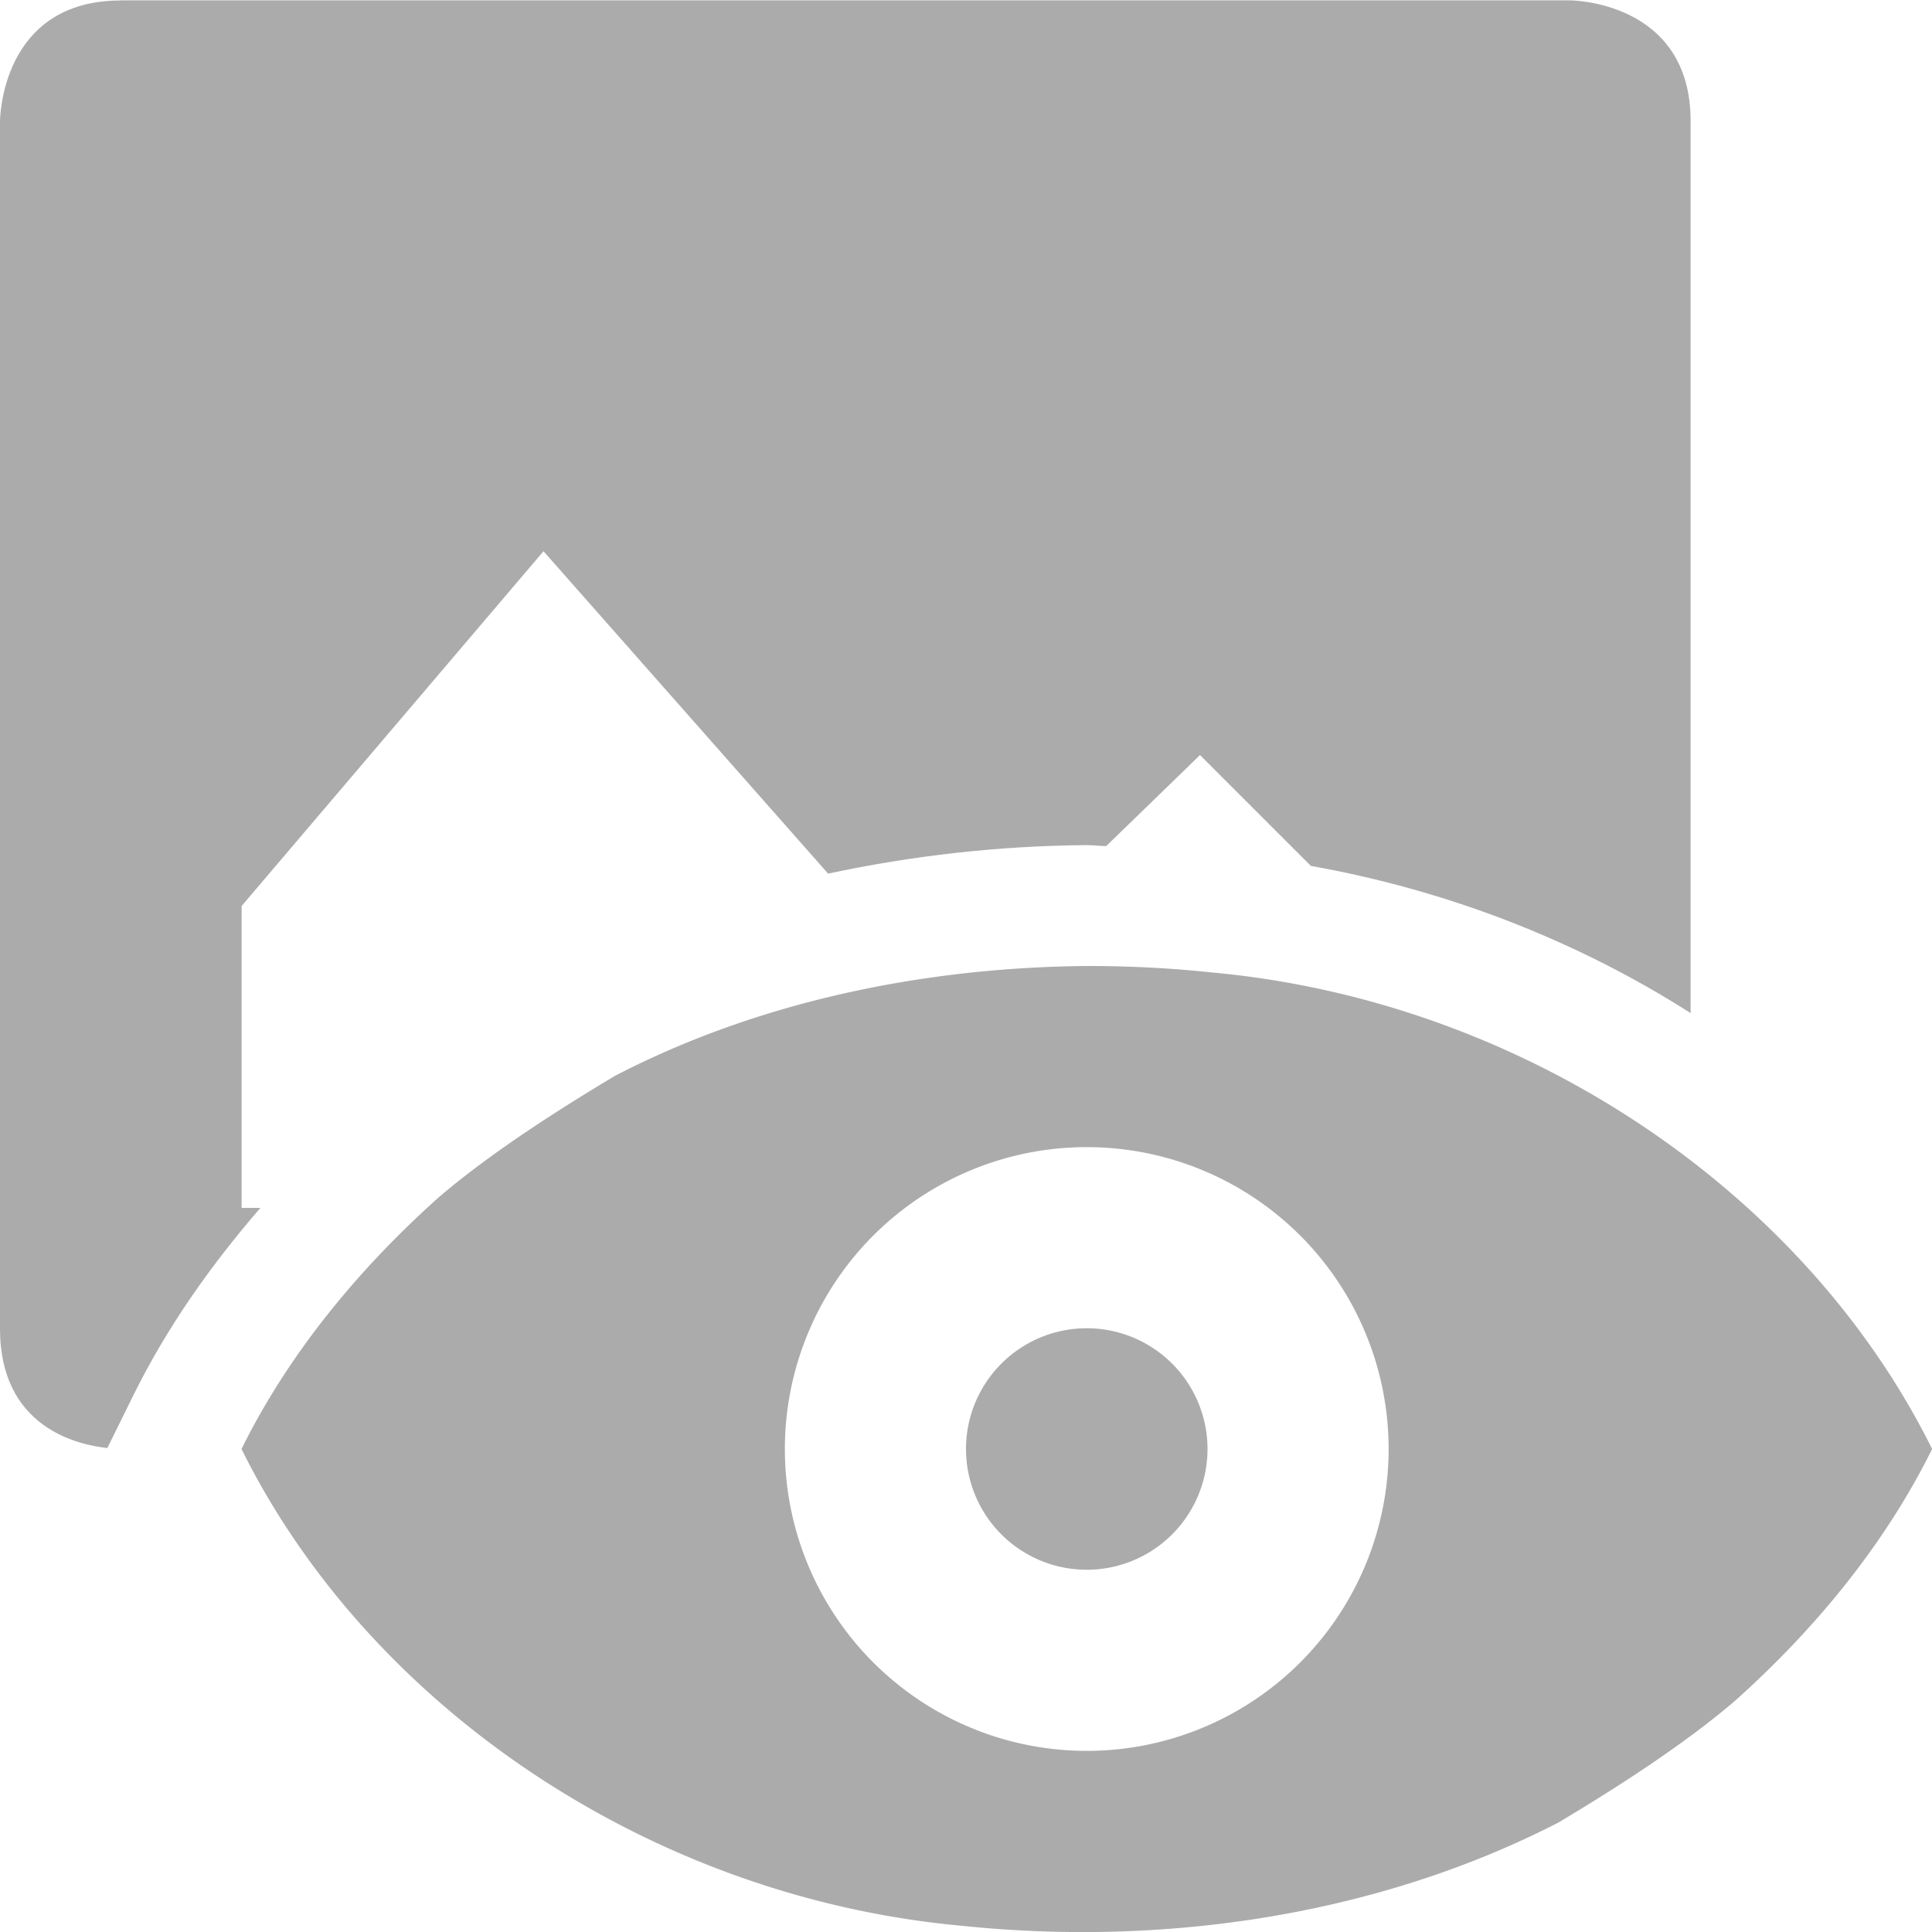 <?xml version='1.0' encoding='UTF-8' standalone='no'?>
<svg height="16.001" style="enable-background:new" version="1.1" width="16" xmlns="http://www.w3.org/2000/svg">
 <title>
  Paper Symbolic Icon Theme
 </title>
 <g transform="translate(-279,-100)">
  <path d="m 288,108 c -1.357,0.012 -2.722,0.296 -3.904,0.908 -0.471,0.281 -1.037,0.643 -1.463,1.008 -0.671,0.6 -1.245,1.3 -1.633,2.084 1.063,2.144 3.4,3.717 5.971,3.949 1.686,0.175 3.451,-0.092 4.934,-0.855 0.471,-0.281 1.037,-0.643 1.463,-1.008 0.671,-0.6 1.245,-1.302 1.633,-2.086 -1.063,-2.144 -3.4,-3.715 -5.971,-3.947 C 288.688,108.016 288.343,108 288,108 Z m 0,1.5 a 2.5,2.5 0 0 1 2.5,2.5 2.5,2.5 0 0 1 -2.5,2.5 2.5,2.5 0 0 1 -2.5,-2.5 2.5,2.5 0 0 1 2.5,-2.5 z m 0,1.5 a 1,1 0 0 0 -1,1 1,1 0 0 0 1,1 1,1 0 0 0 1,-1 1,1 0 0 0 -1,-1 z" style="fill:#ababab;fill-opacity:1;fill-rule:evenodd;enable-background:new"/>
  <path d="m 280,100.004 c -1,0 -1,1 -1,1 l 0,10 c 0,0.822 0.648,0.962 0.889,0.988 l 0.215,-0.436 c 0.281,-0.569 0.645,-1.082 1.053,-1.553 l -0.156,0 0,-2.5 2.5,-2.938 2.357,2.67 c 0.703,-0.151 1.42,-0.23 2.133,-0.236 l 0.006,0 0.004,0 c 0.053,0 0.107,0.007 0.16,0.008 l 0.777,-0.754 0.918,0.918 c 1.132,0.202 2.202,0.618 3.145,1.219 l 0,-7.387 c 0,-1 -1,-1 -1,-1 l -12,0 z m 11,9.82 0,0.18 -0.162,0 C 291.246,110.572 291.5,111.253 291.5,112 c 0,0.001 0,0.003 0,0.004 l 0.5,0 c 0,0 0.894,-0.011 0.982,-0.871 -0.551,-0.543 -1.227,-0.975 -1.982,-1.309 z m -6.762,0.18 c -0.344,0.217 -0.692,0.45 -0.943,0.664 -0.433,0.389 -0.73,0.848 -1.025,1.301 0.008,0.013 0.019,0.023 0.027,0.035 l 2.203,0 c 0,-0.001 0,-0.003 0,-0.004 0,-0.744 0.248,-1.428 0.652,-1.996 l -0.914,0 z" style="fill:#ababab;fill-opacity:1;enable-background:new"/>
 </g>
</svg>
